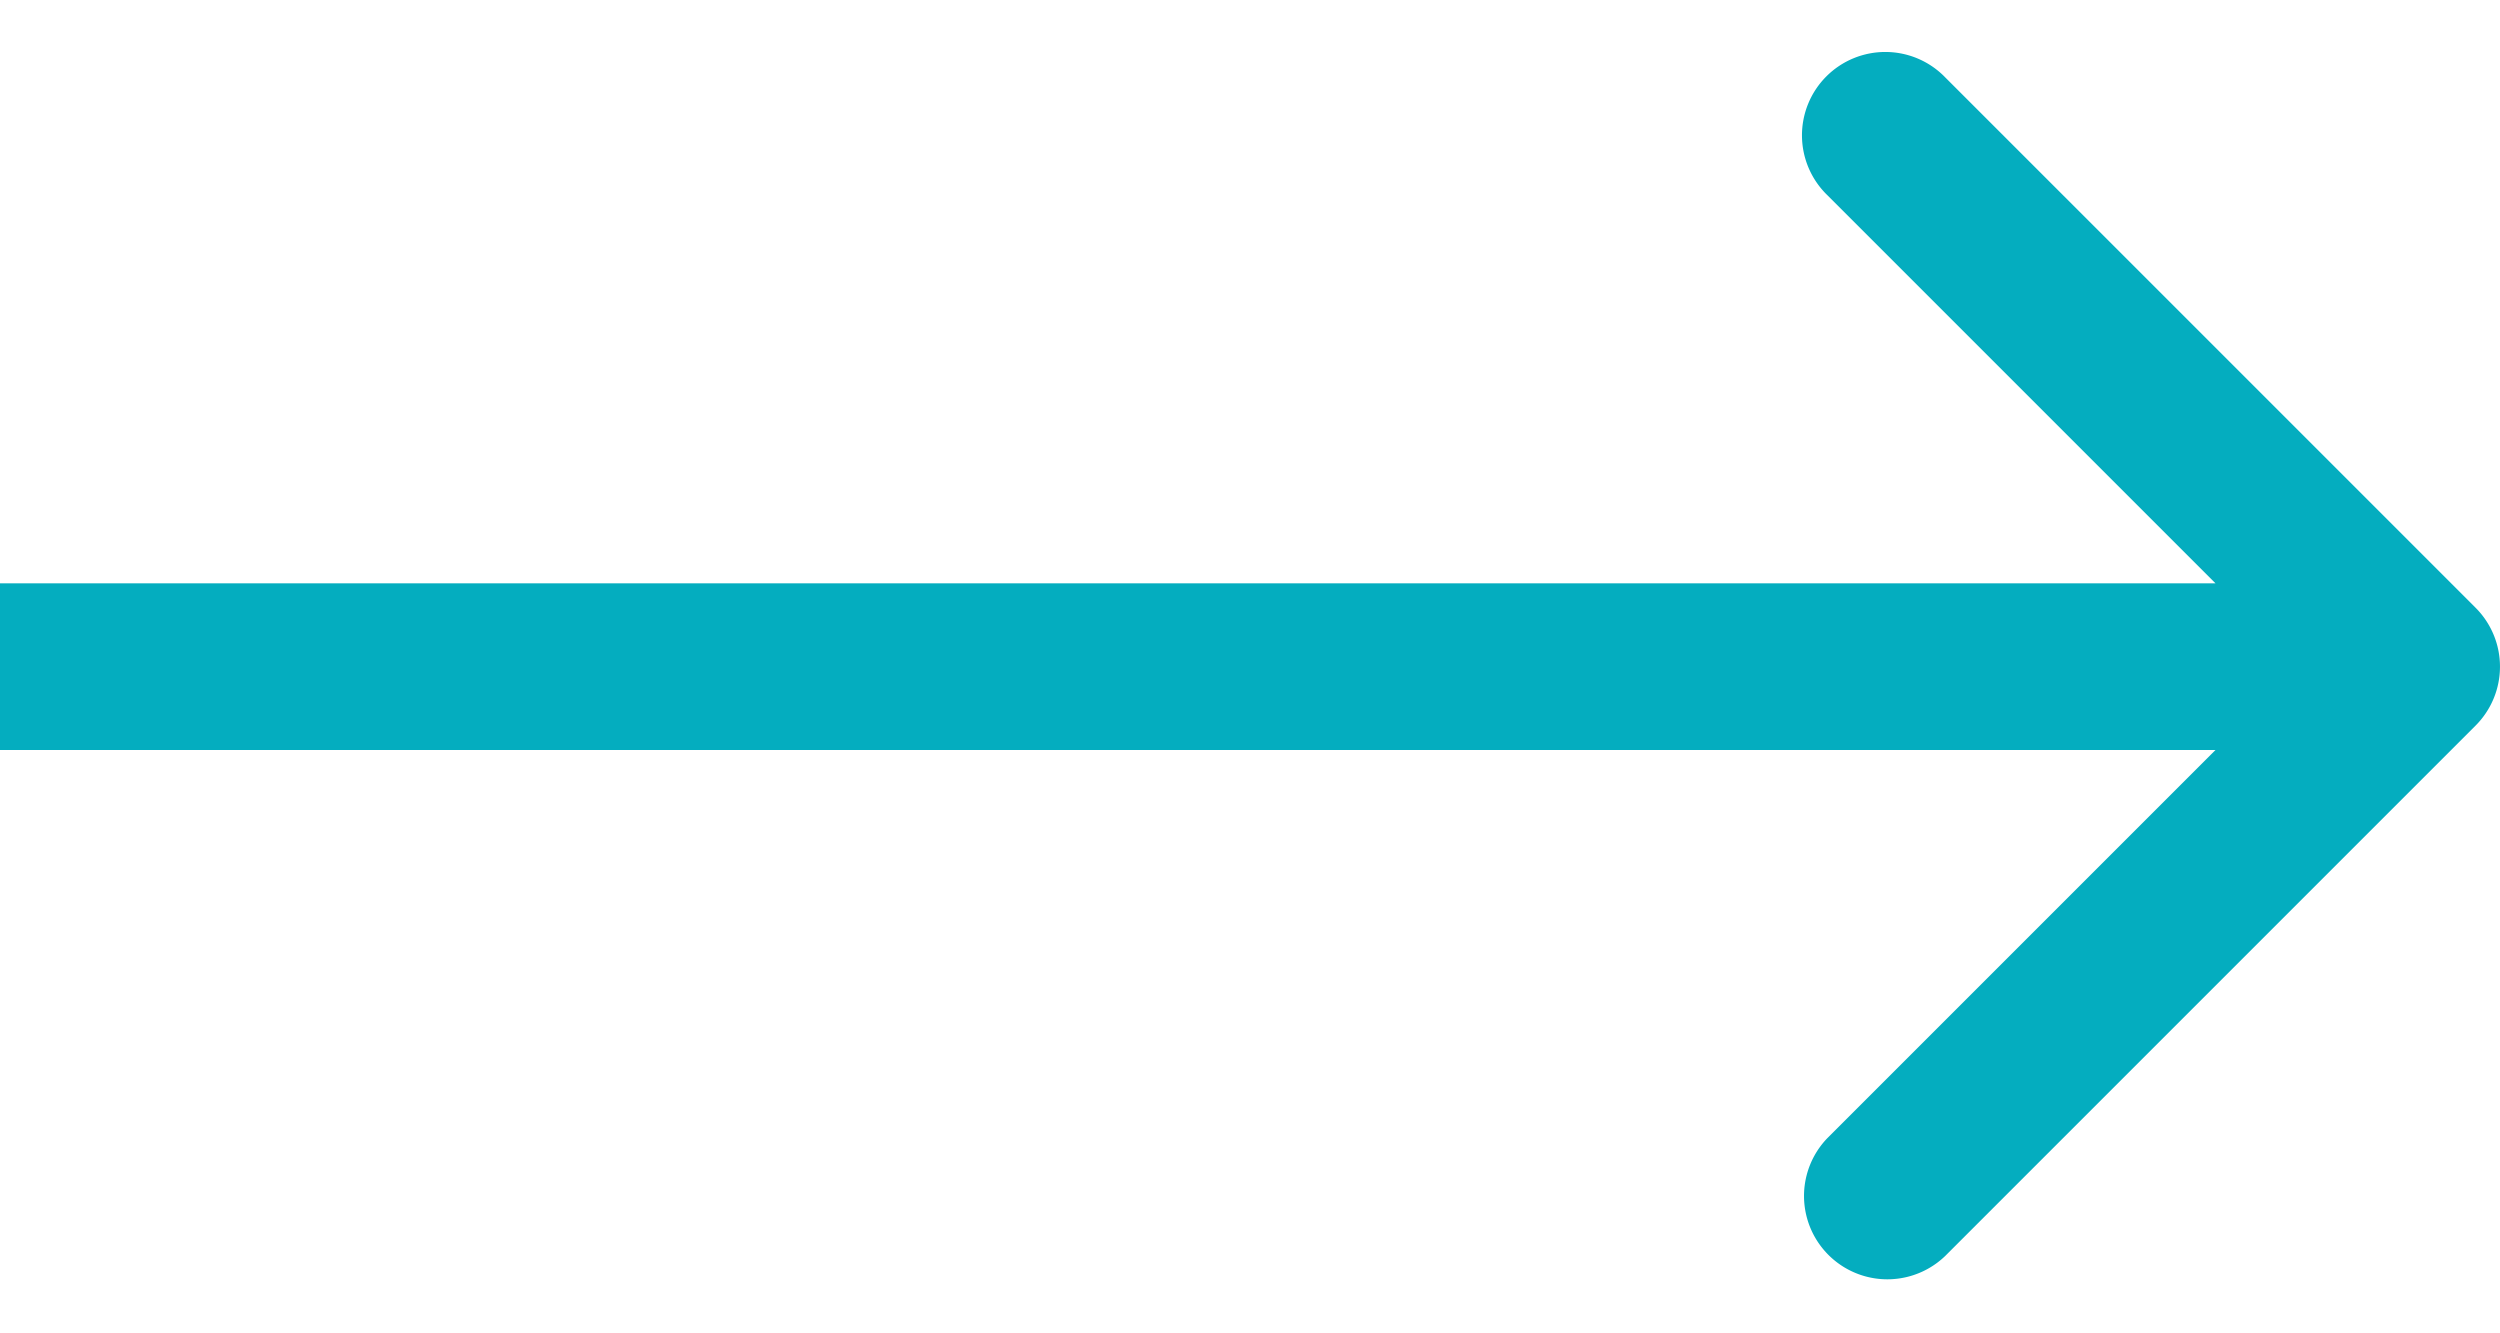 <svg width="30" height="16" fill="none" xmlns="http://www.w3.org/2000/svg"><path d="M29.707 8.707a1 1 0 000-1.414L23.343.929a1 1 0 10-1.414 1.414L27.586 8l-5.657 5.657a1 1 0 001.414 1.414l6.364-6.364zM0 9h29V7H0v2z" fill="#04ADBF"/></svg>